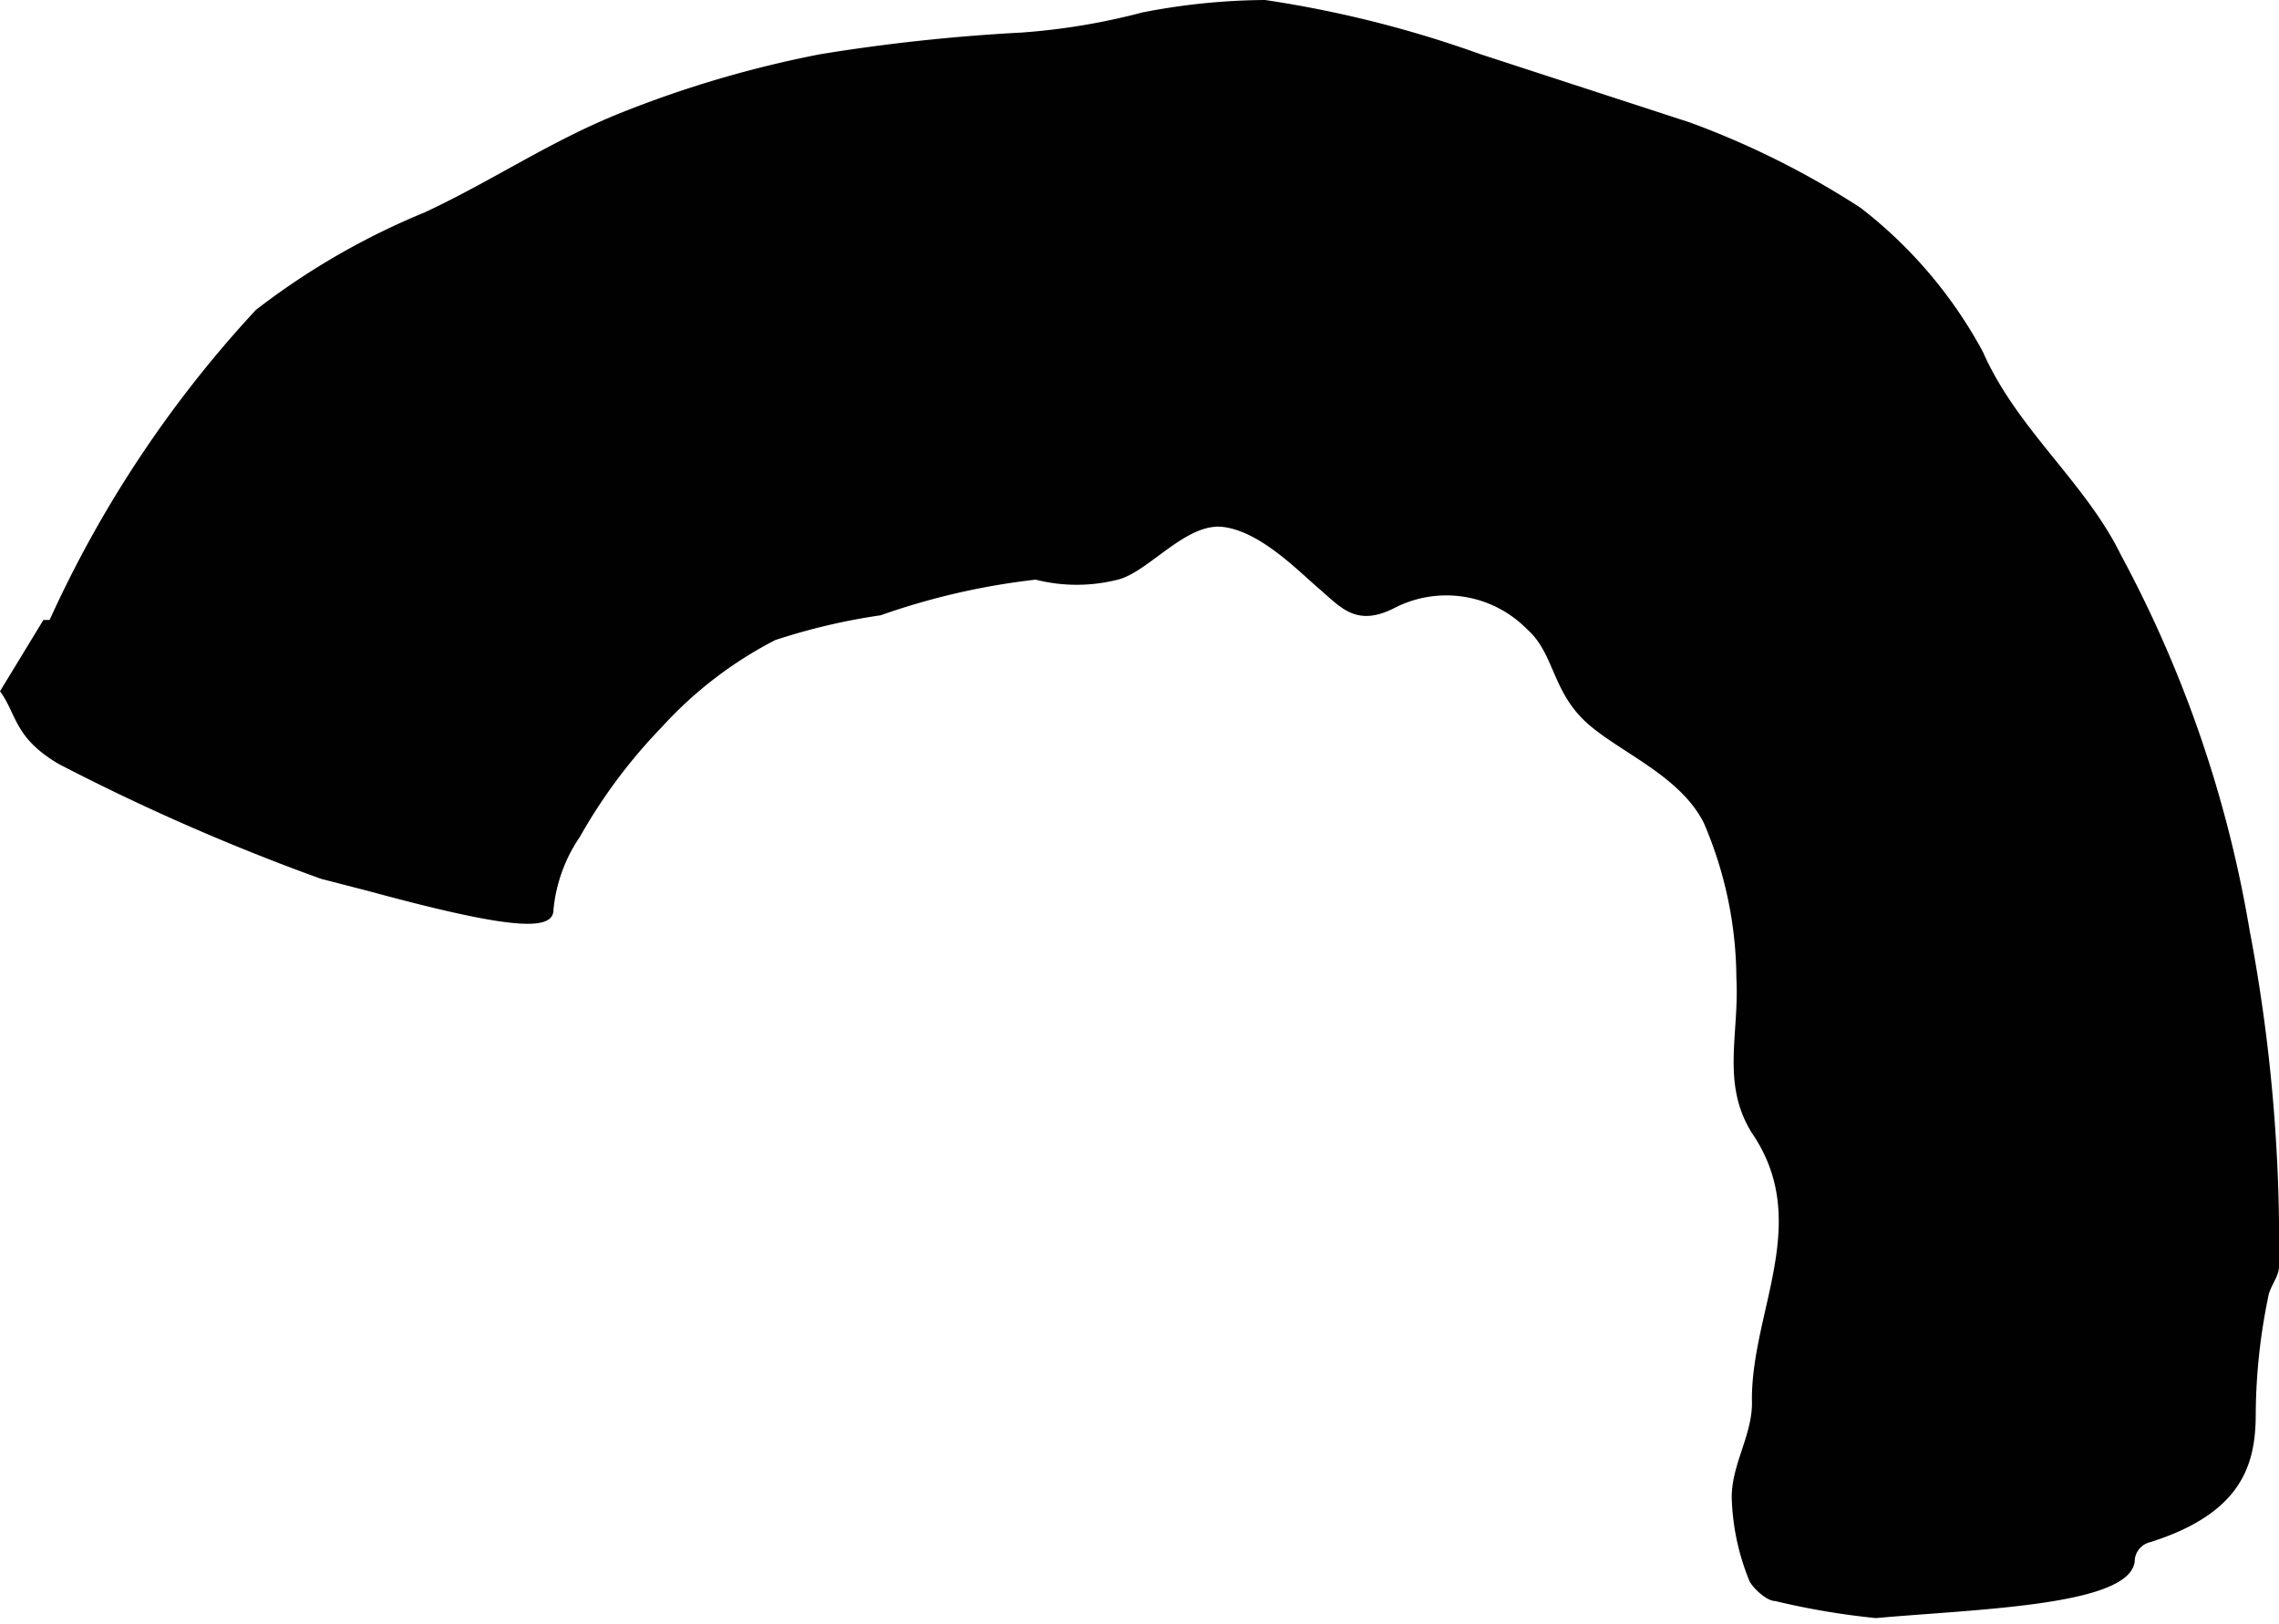 <svg xmlns="http://www.w3.org/2000/svg" viewBox="0 0 14.7 10.48"><title>Asset 6</title><g id="Layer_2" data-name="Layer 2"><g id="Layer_1-2" data-name="Layer 1"><path d="M.32,4A7.5,7.5,0,0,1,1.65,2a4.7,4.7,0,0,1,1.09-.63C3.17,1.17,3.55.91,4,.73A7.09,7.09,0,0,1,5.29.35,12,12,0,0,1,6.59.21,4.24,4.24,0,0,0,7.37.08,4.23,4.23,0,0,1,8.16,0,7.26,7.26,0,0,1,9.55.35L10.9.79A5.49,5.49,0,0,1,12,1.34a2.93,2.93,0,0,1,.79.93c.22.5.66.84.89,1.31A7.83,7.83,0,0,1,14.51,6a10.8,10.8,0,0,1,.19,2.17c0,.07-.06.13-.07.2a3.82,3.82,0,0,0-.08.75c0,.32-.08.64-.68.83a.13.13,0,0,0-.1.11c0,.3-1,.32-1.67.38a4.85,4.85,0,0,1-.65-.11c-.06,0-.16-.1-.17-.14a1.52,1.52,0,0,1-.11-.53c0-.22.14-.41.13-.63,0-.58.39-1.15,0-1.72-.2-.32-.08-.64-.1-1a2.56,2.56,0,0,0-.21-1c-.16-.32-.58-.47-.78-.67s-.19-.43-.36-.58A.73.73,0,0,0,9,3.92c-.25.13-.35,0-.49-.12s-.38-.37-.62-.4-.48.29-.68.34a1.08,1.08,0,0,1-.53,0,4.53,4.53,0,0,0-1,.23A4,4,0,0,0,5,4.13a2.59,2.59,0,0,0-.73.56,3.46,3.46,0,0,0-.53.71,1,1,0,0,0-.17.47c0,.14-.27.13-1.19-.12l-.31-.08A14,14,0,0,1,.38,4.93C.09,4.76.11,4.61,0,4.46s0,0,0,0L.28,4Z" fill="#010101"/></g></g></svg>